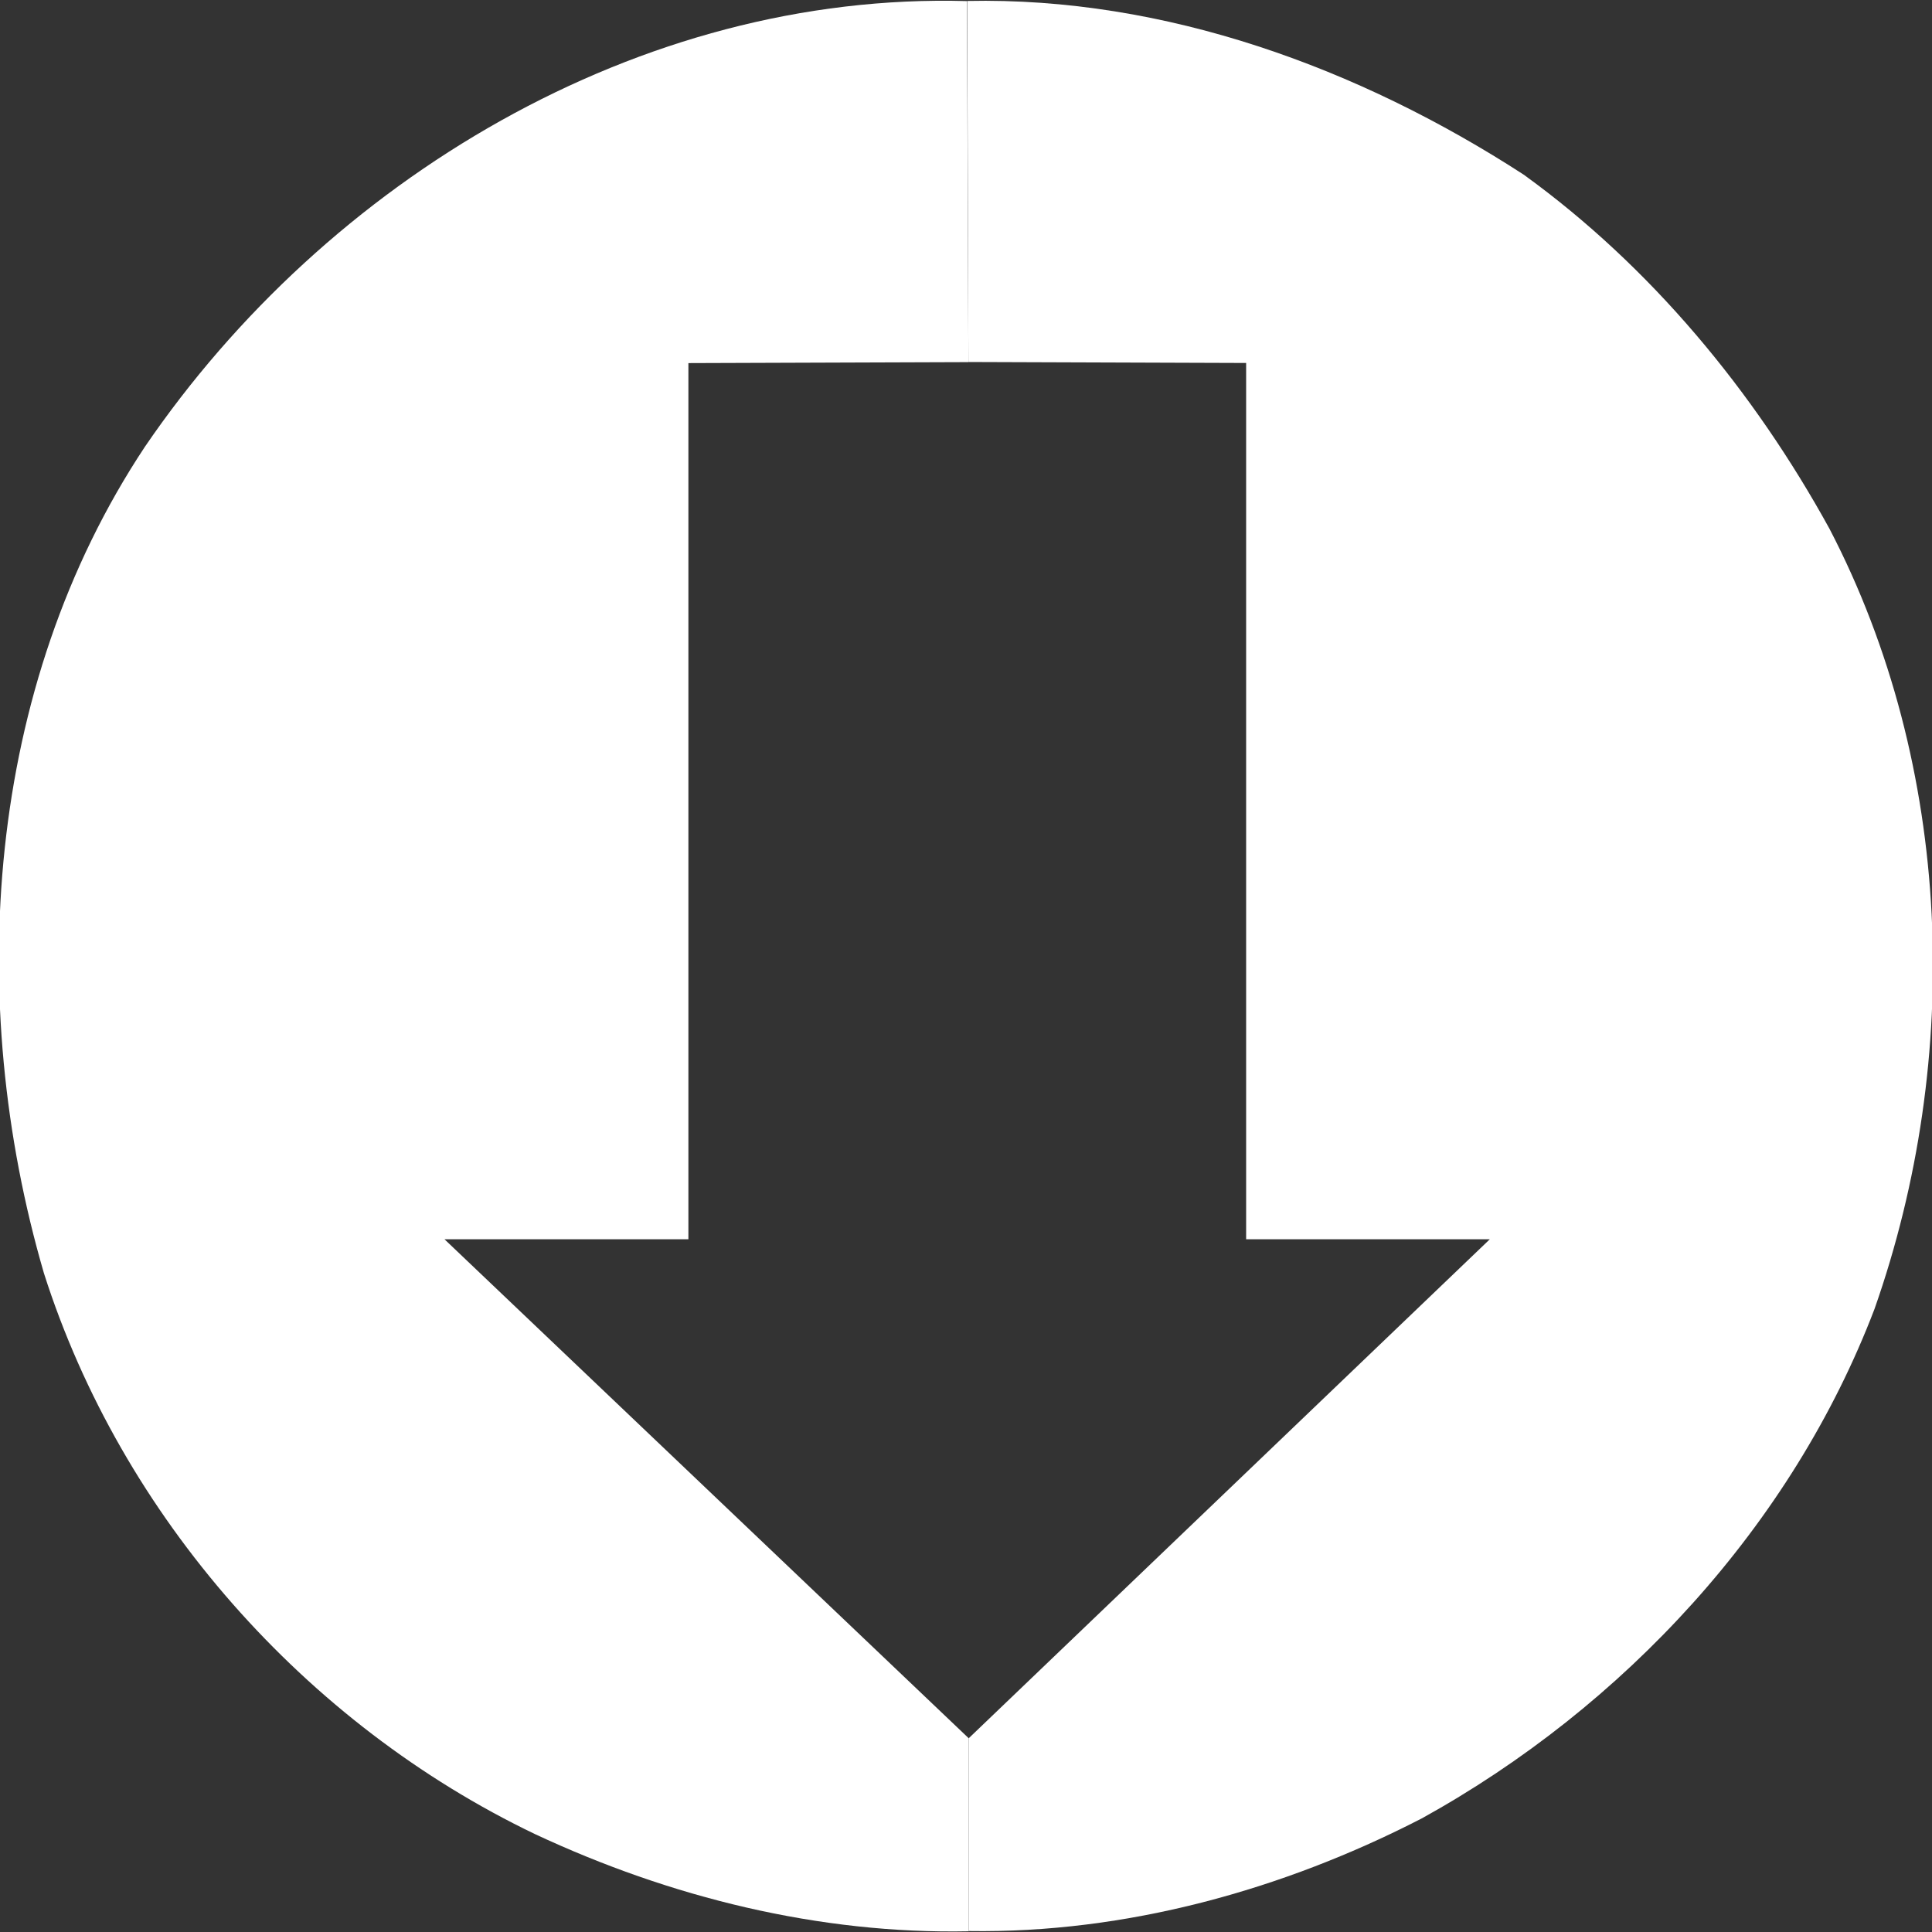 <?xml version="1.0" encoding="UTF-8"?><svg xmlns="http://www.w3.org/2000/svg" height="16" width="16"><rect width="100%" height="100%" fill="#333333" stroke="none"/><path d="M8.023 15.993v-1.597l-4.342-4.133h2.02V3.007l2.319-.008-.012-2.99C5.294-.069 2.705 1.493 1.2 3.7-.122 5.692-.294 8.289.364 10.545c.642 2.013 2.164 3.732 4.066 4.644 1.12.524 2.353.83 3.593.805z" fill="#fff"/><path d="M8.023 15.992v-1.597l4.315-4.132H10.32V3.006l-2.3-.008-.01-2.99c1.638-.035 3.246.555 4.608 1.438 1.054.762 1.908 1.796 2.533 2.933 1.026 1.971 1.105 4.38.373 6.461-.685 1.795-2.076 3.294-3.749 4.219-1.15.593-2.452.953-3.75.933z" fill="#fff"/></svg>